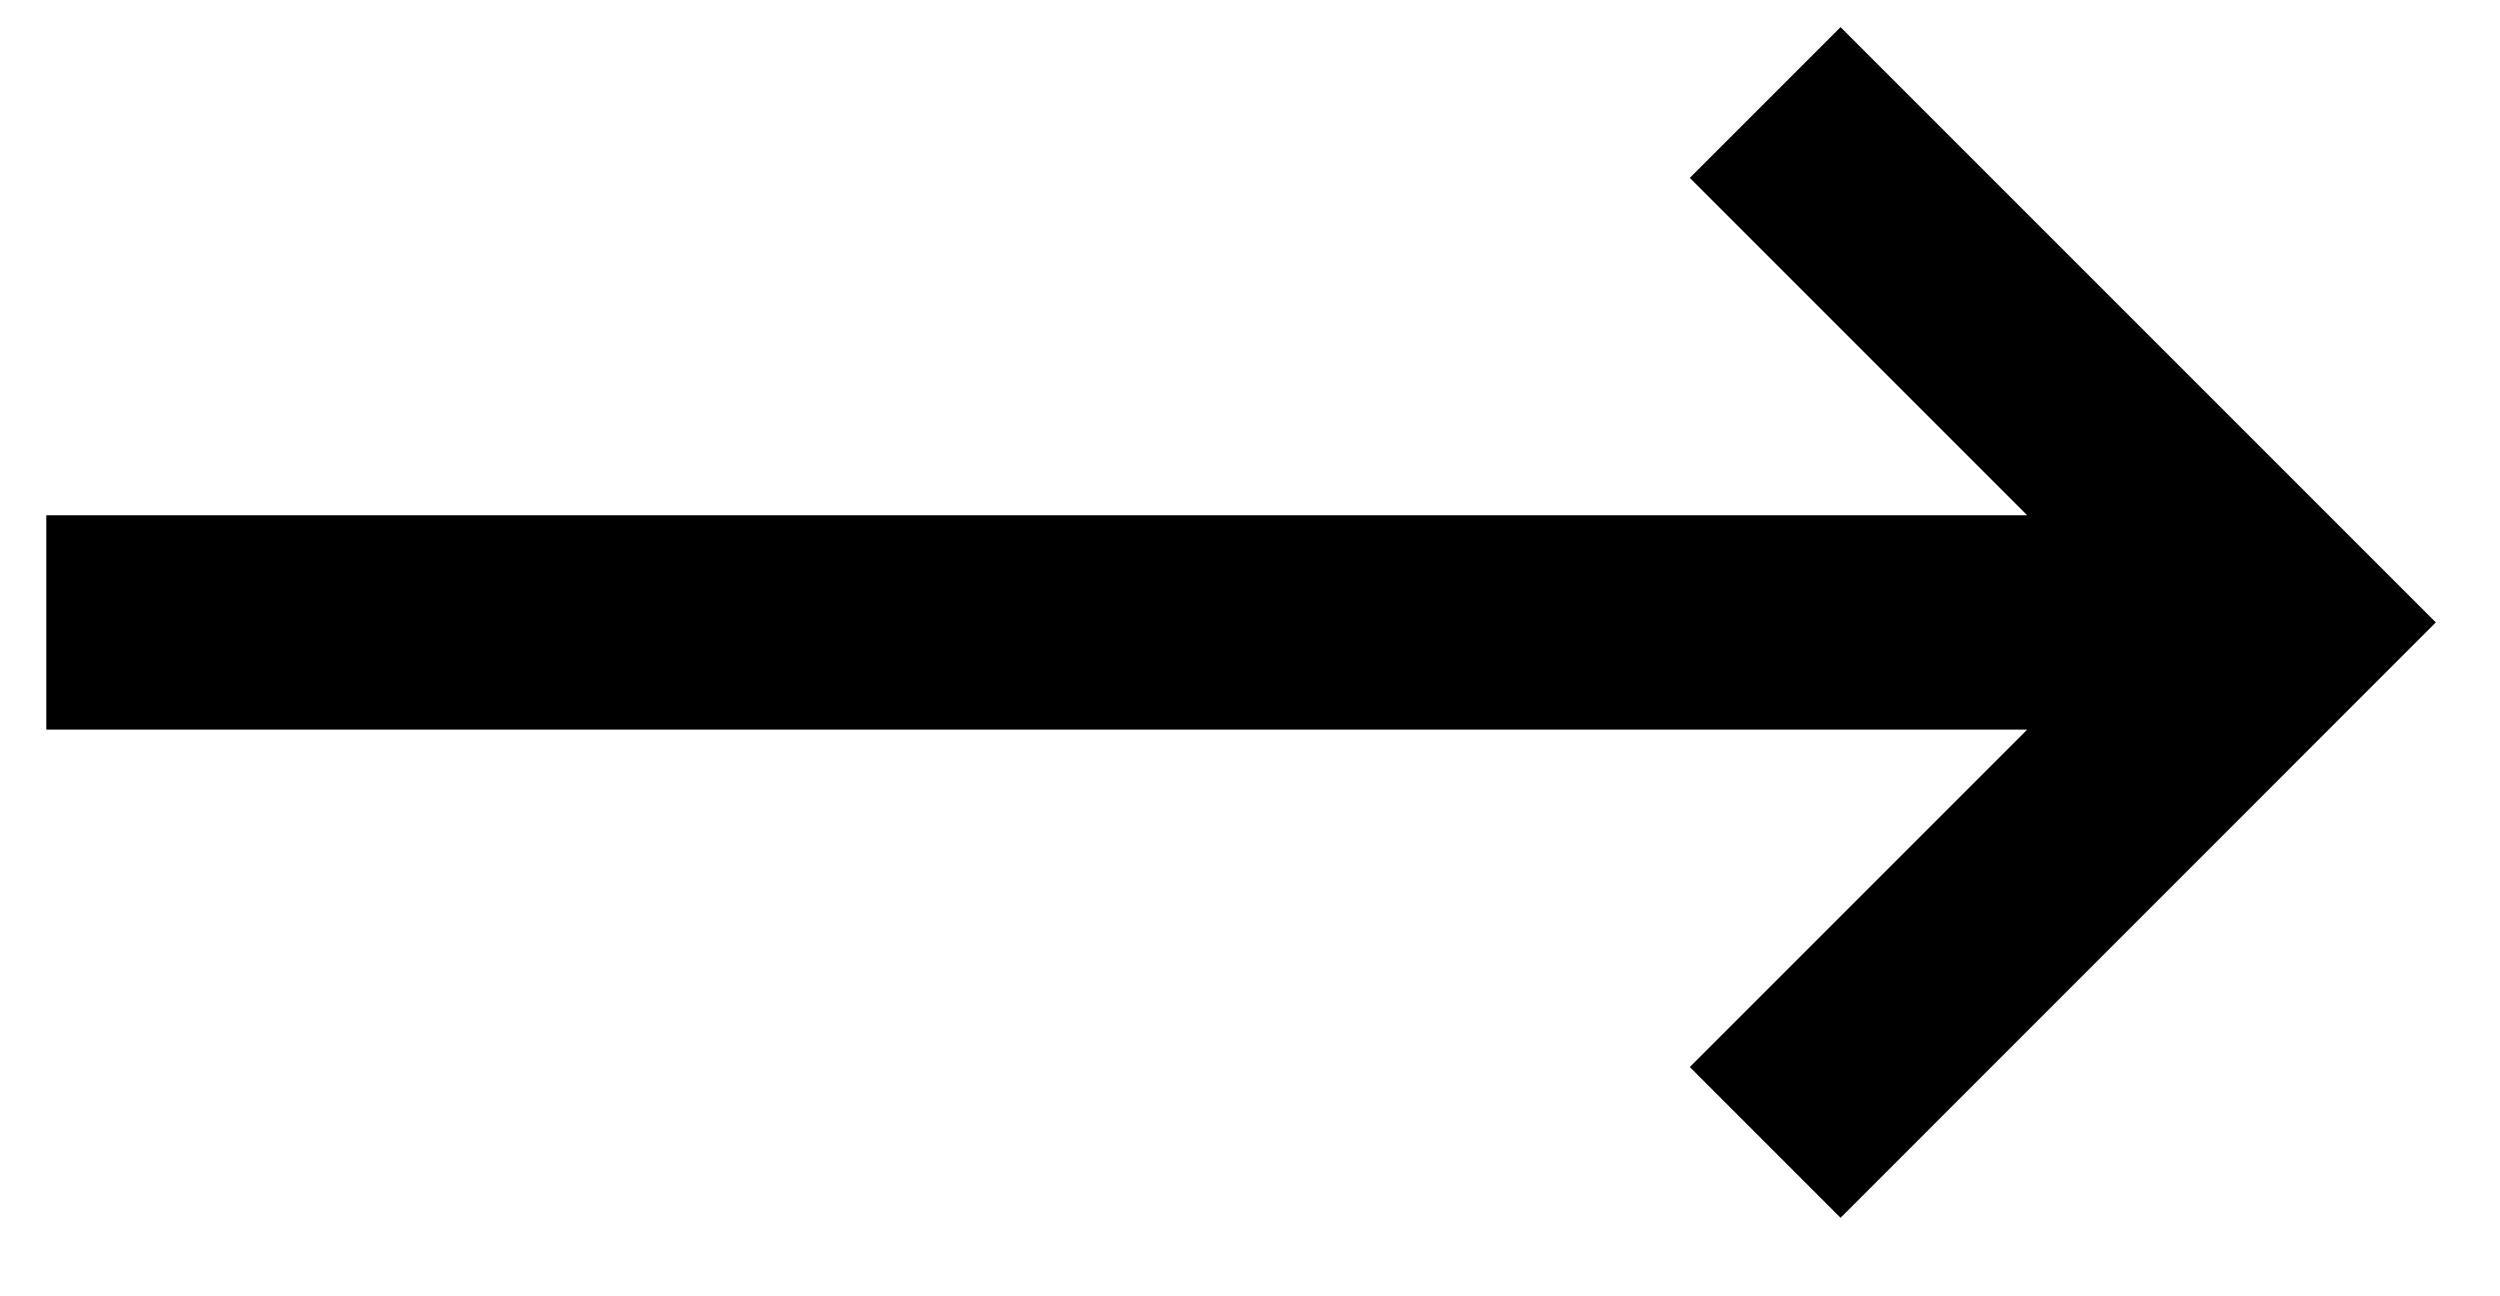 <svg width="27" height="14" viewBox="0 0 27 14" fill="none" xmlns="http://www.w3.org/2000/svg">
<path d="M19.878 1L18.957 1.921L23.101 6.065H1V7.38H23.101L18.957 11.524L19.878 12.445L25.6 6.722L19.878 1Z" fill="black" stroke="black" stroke-miterlimit="10"/>
</svg>
